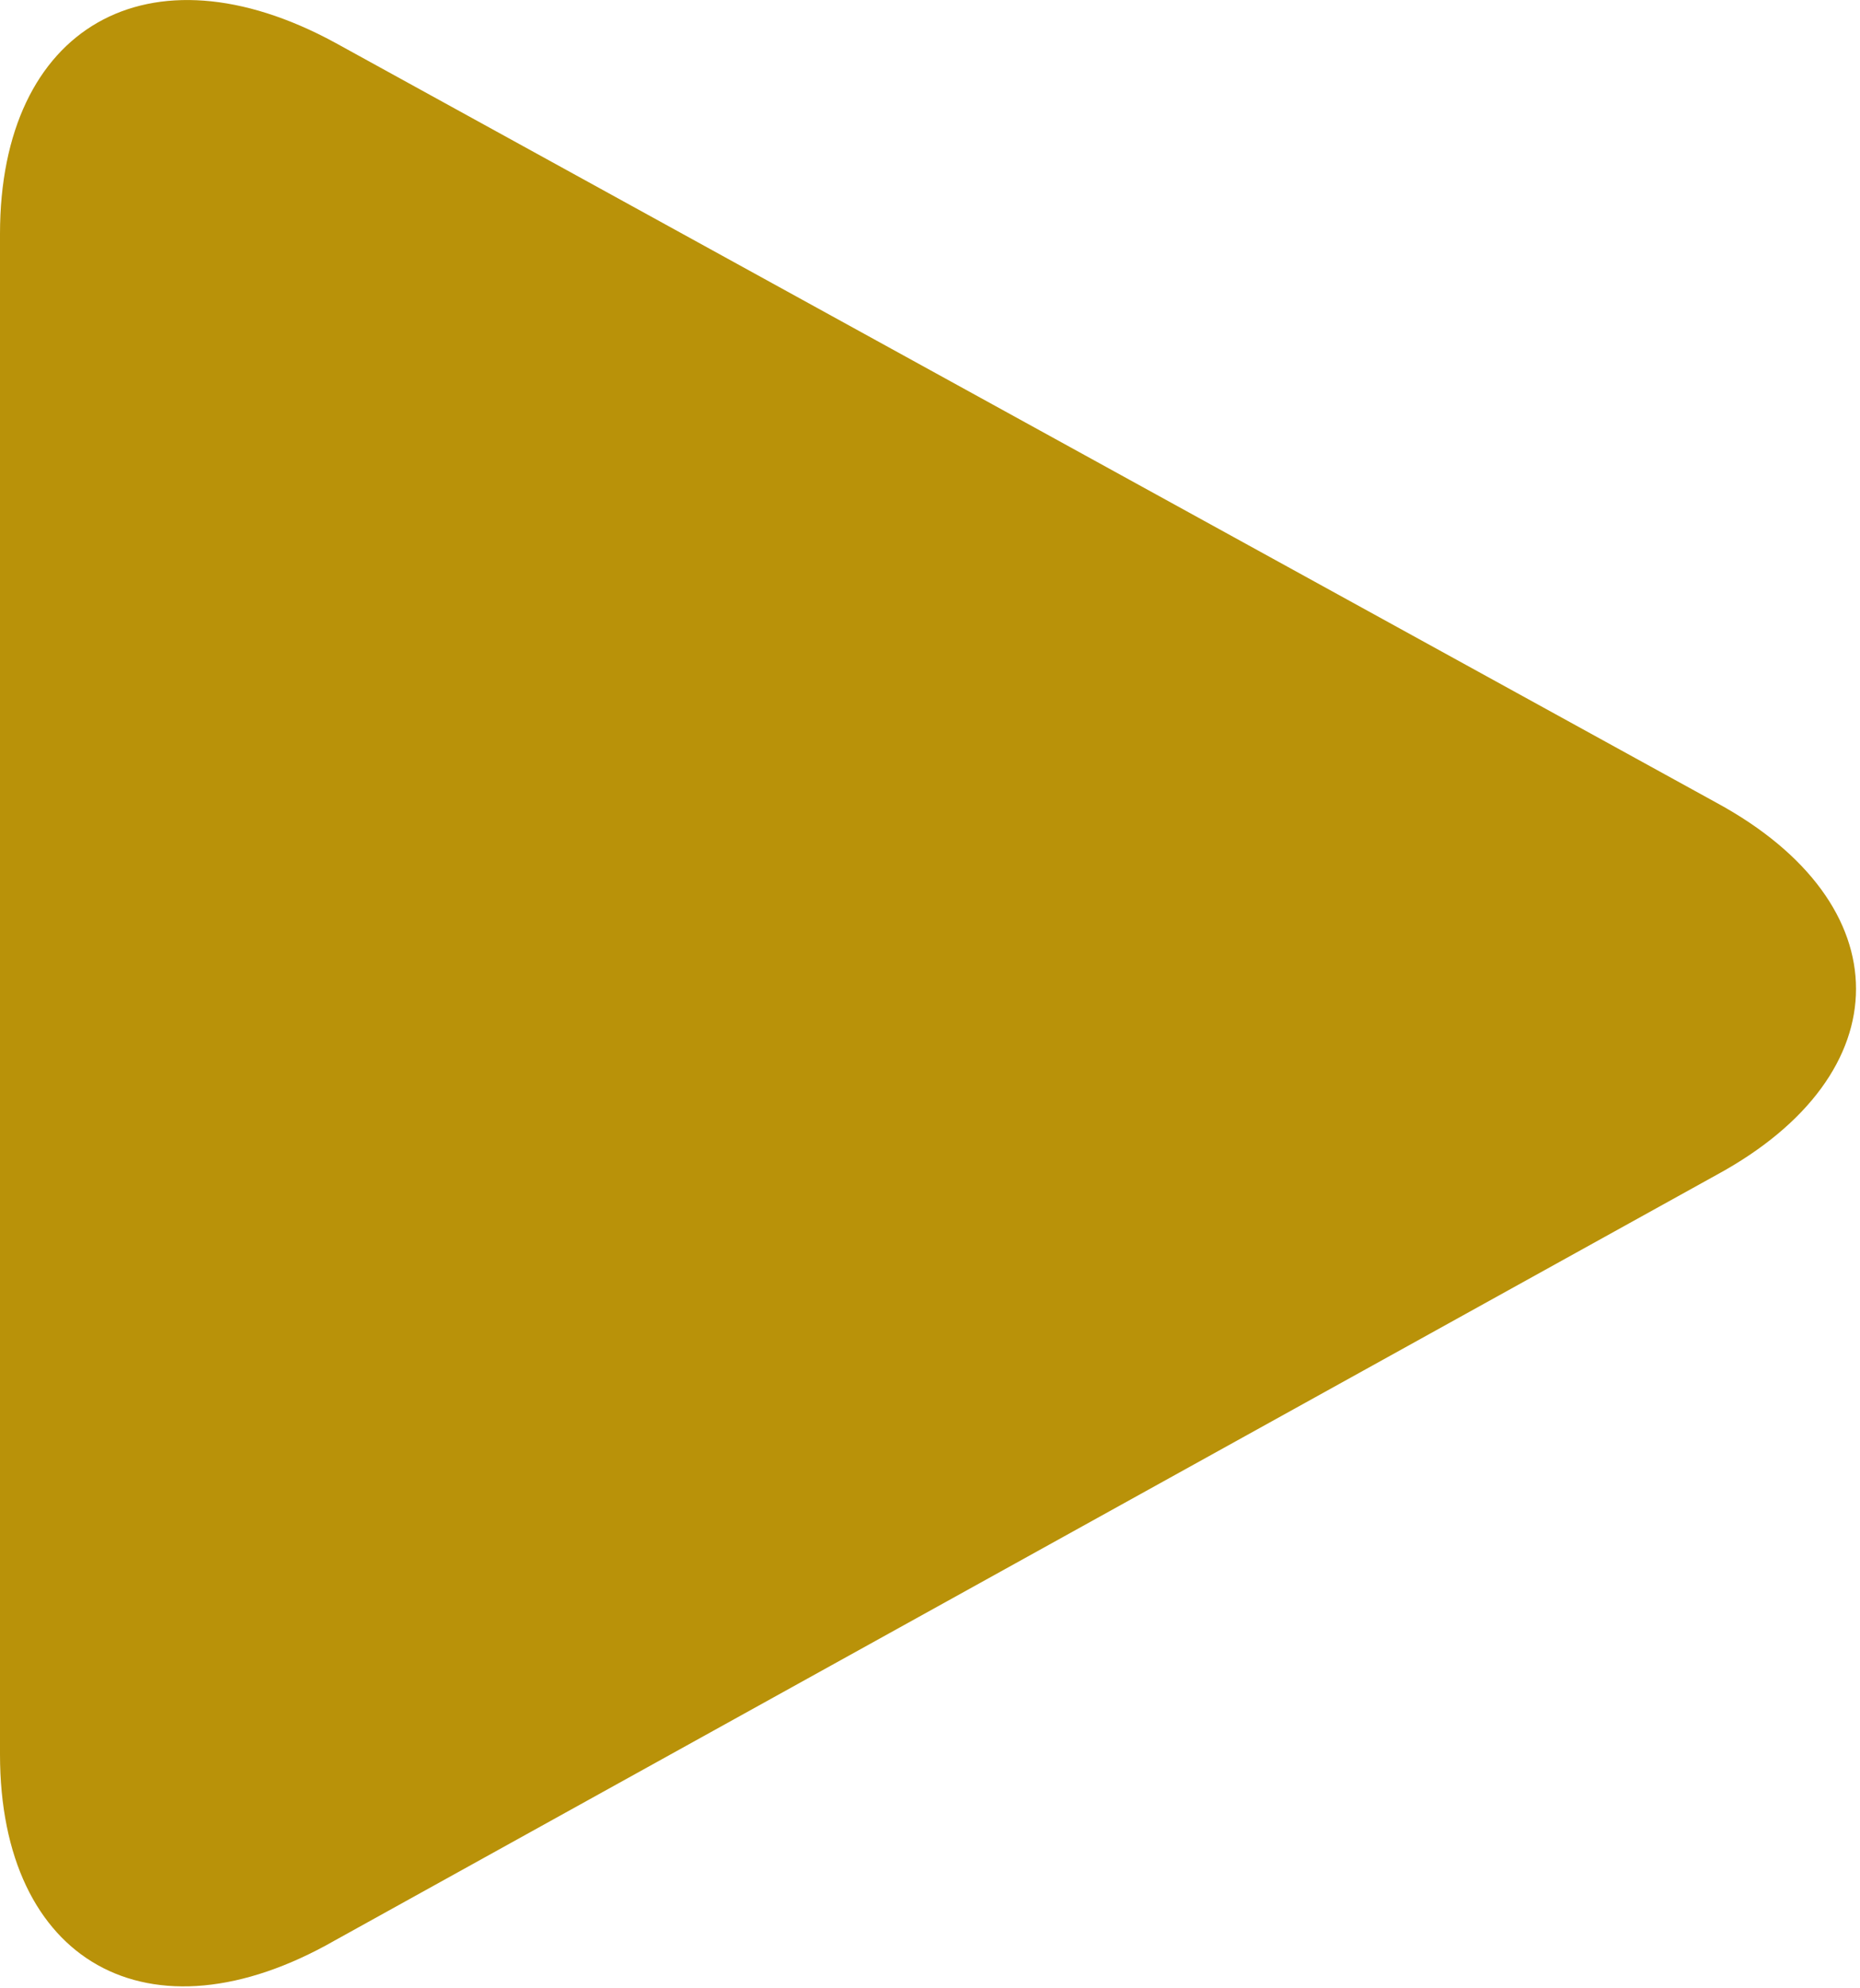 <!-- Generator: Adobe Illustrator 22.0.1, SVG Export Plug-In  -->
<svg version="1.1"
	 xmlns="http://www.w3.org/2000/svg" xmlns:xlink="http://www.w3.org/1999/xlink" xmlns:a="http://ns.adobe.com/AdobeSVGViewerExtensions/3.0/"
	 x="0px" y="0px" width="35px" height="37.4px" viewBox="0 0 35 37.4" style="enable-background:new 0 0 35 37.4;"
	 xml:space="preserve">
<style type="text/css">
	.st0{fill:#B99209;}
</style>
<defs>
</defs>
<path class="st0" d="M6.3,0.8C2.8-1.1,0,0.5,0,4.4V33c0,3.9,2.8,5.5,6.3,3.5l26-14.4c3.5-1.9,3.5-5.1,0-7L6.3,0.8z"/>
</svg>
